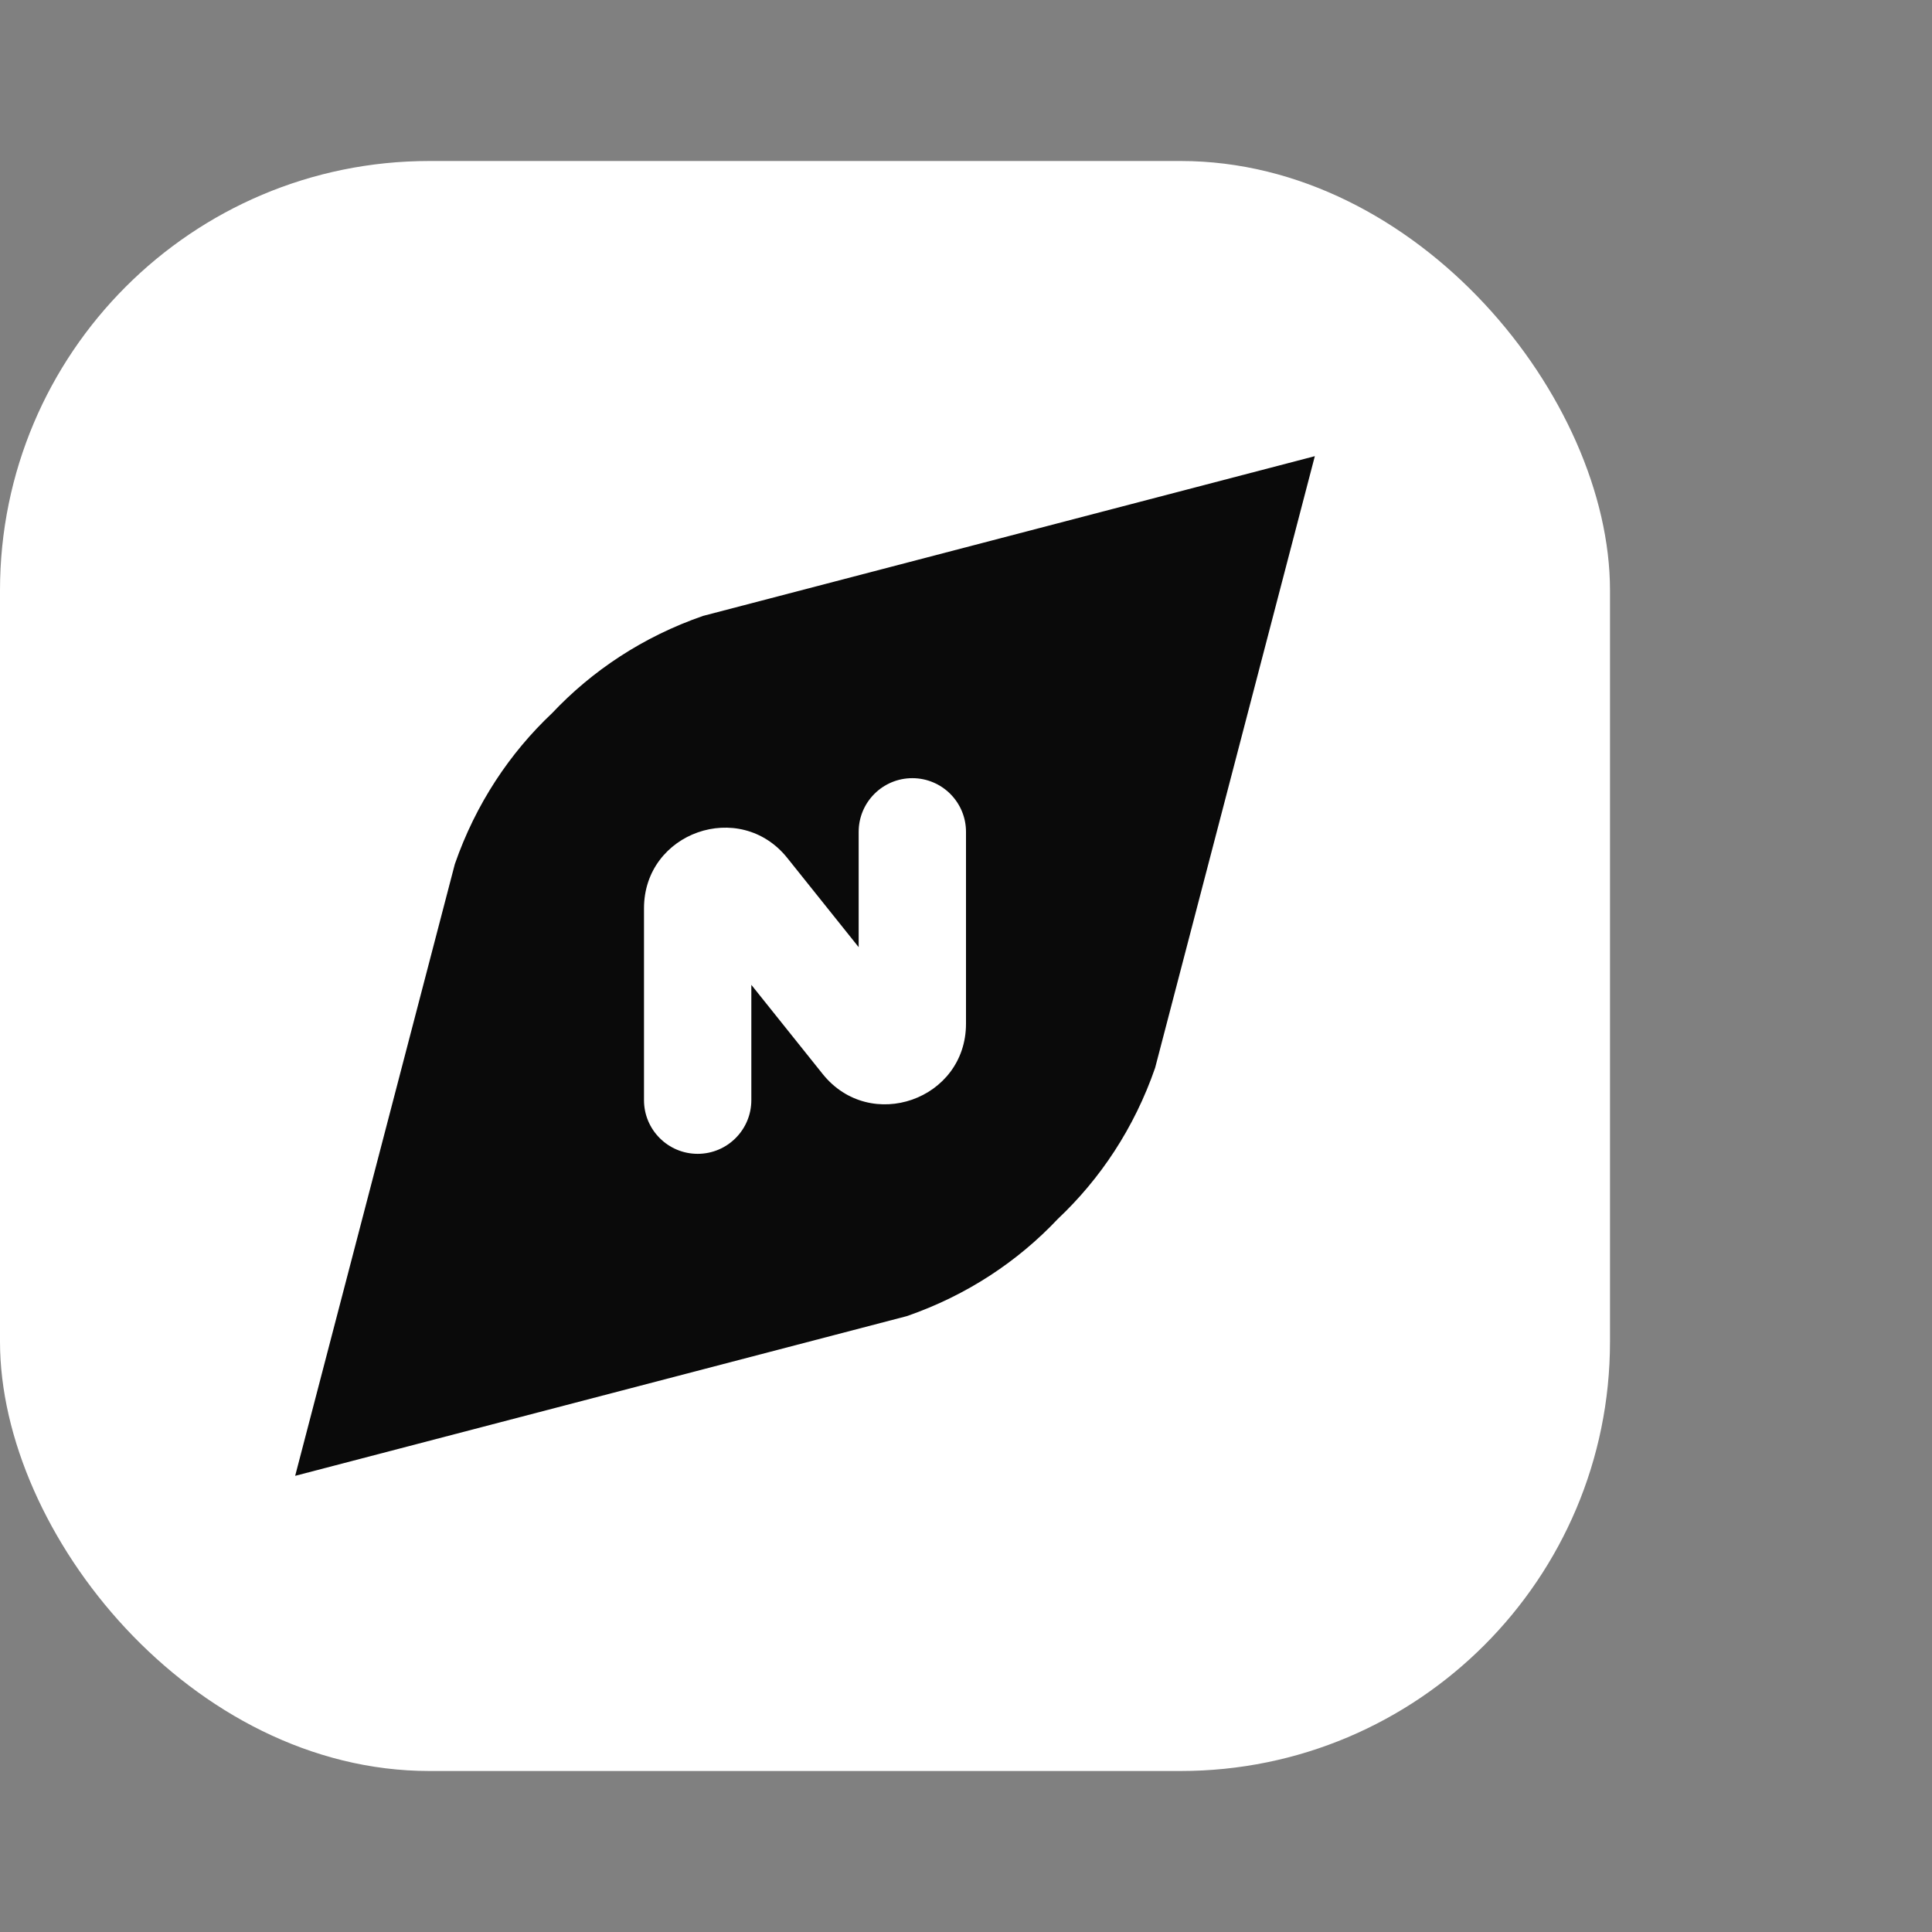 <svg xmlns="http://www.w3.org/2000/svg" width="36" height="36" fill="none" viewBox="0 0 36 36"><rect x="0" y="0" width="36" height="36" fill="#808080" stroke="none"/><rect width="30" height="30" y="3" fill="#fff" rx="8"/><path fill="#0A0A0A" fill-rule="evenodd" d="M16.898 24.524C18.024 24.134 18.97 23.499 19.712 22.712C20.499 21.97 21.134 21.024 21.524 19.898L24.5 8.5L13.102 11.476C11.976 11.866 11.03 12.501 10.288 13.288C9.501 14.03 8.866 14.976 8.475 16.102L5.5 27.5L16.898 24.524ZM18 15.5C18 14.948 17.552 14.5 17 14.5C16.448 14.5 16 14.948 16 15.5V17.649L14.671 15.988C13.786 14.881 12 15.508 12 16.925V20.5C12 21.052 12.448 21.5 13 21.5C13.552 21.5 14 21.052 14 20.5V18.351L15.329 20.012C16.215 21.119 18 20.492 18 19.075V15.5Z" clip-rule="evenodd"/></svg>